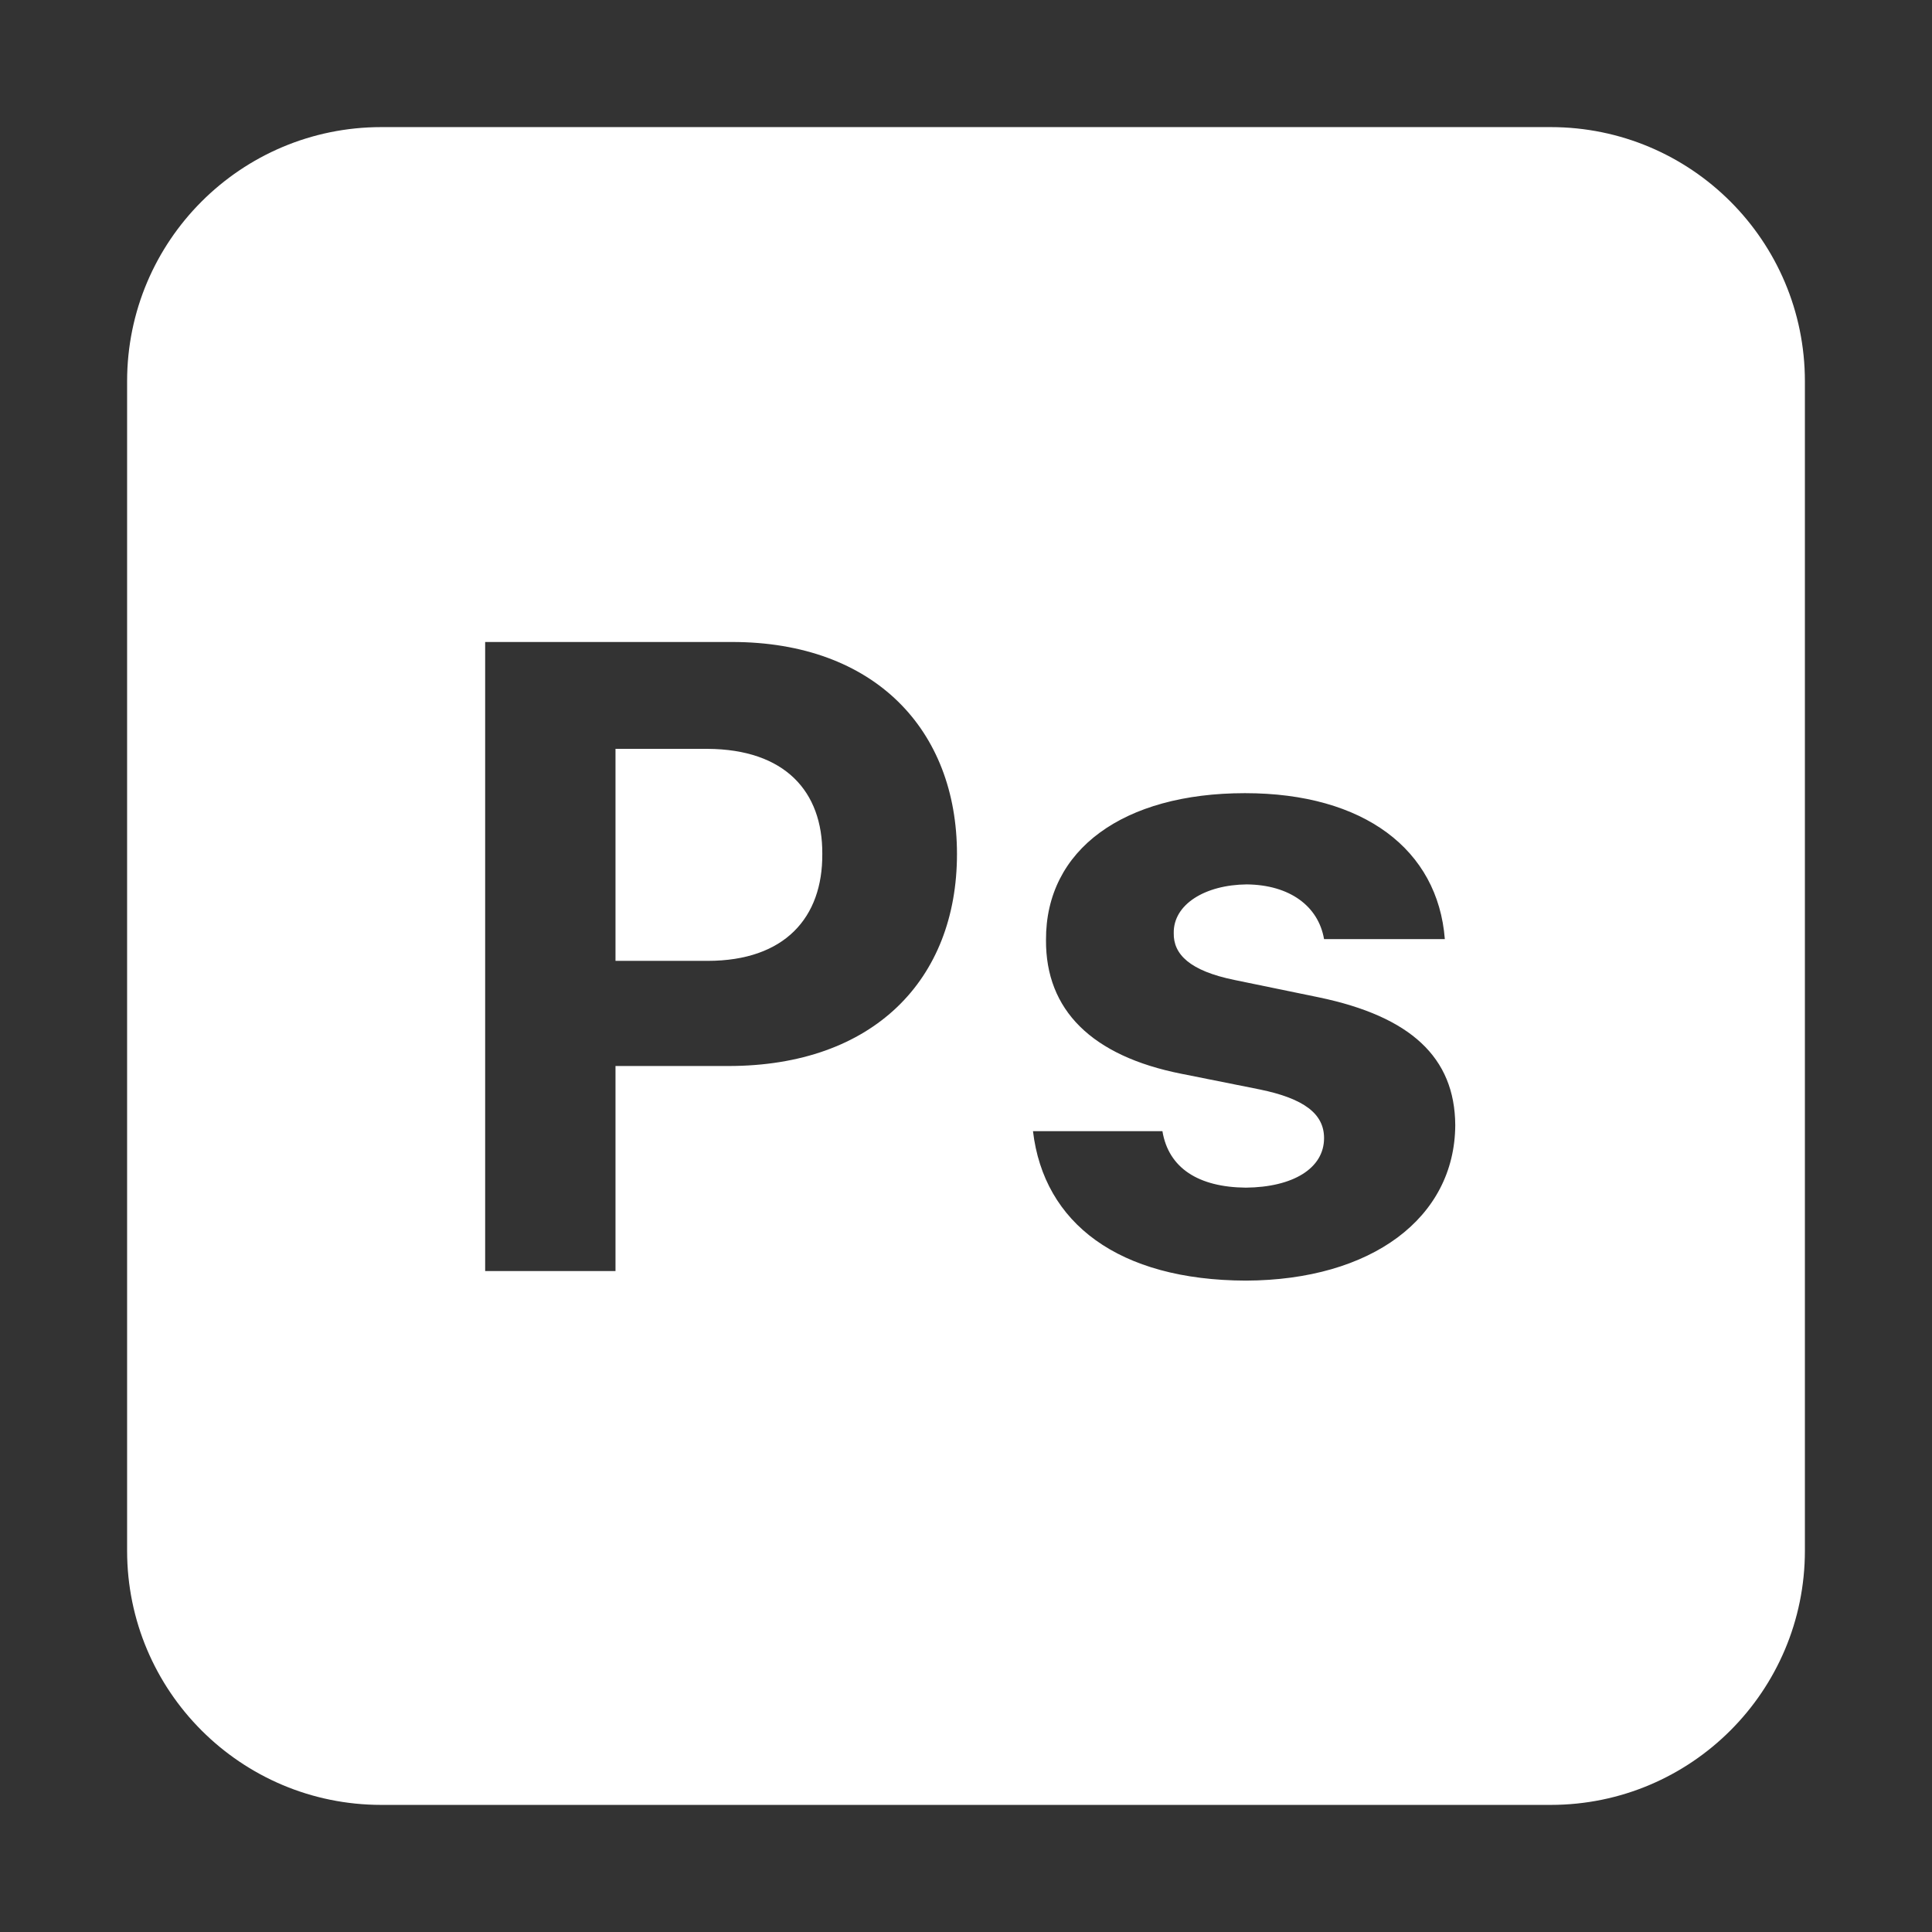 <svg width="76" height="76" viewBox="0 0 76 76" fill="none" xmlns="http://www.w3.org/2000/svg">
<rect x="0" y="0" width="76" height="76" fill="#333333" stroke="none"/>
<path fill-rule="evenodd" clip-rule="evenodd" d="M15 5C9.477 5 5 9.477 5 15V61C5 66.523 9.477 71 15 71H61C66.523 71 71 66.523 71 61V15C71 9.477 66.523 5 61 5H15ZM19.085 25.254V50H24.212V41.934H28.655C34.363 41.934 37.645 38.533 37.645 33.594C37.645 28.723 34.415 25.254 28.792 25.254H19.085ZM27.835 37.798H24.212V29.458H27.835C30.877 29.475 32.364 31.133 32.347 33.594C32.364 36.089 30.877 37.798 27.835 37.798ZM49.043 34.79C50.735 34.807 51.862 35.645 52.085 36.943H56.836C56.562 33.423 53.657 31.201 48.974 31.201C44.189 31.201 41.13 33.423 41.147 36.977C41.13 39.729 42.942 41.541 46.479 42.241L49.555 42.856C51.299 43.215 52.085 43.813 52.085 44.77C52.085 45.967 50.854 46.702 49.008 46.719C47.146 46.702 45.967 45.95 45.727 44.497H40.635C41.062 48.12 44.001 50.359 49.008 50.376C53.947 50.359 57.229 47.915 57.246 44.258C57.229 41.592 55.486 39.985 51.88 39.233L48.564 38.55C46.804 38.191 46.154 37.541 46.172 36.704C46.154 35.576 47.402 34.807 49.043 34.79Z" fill="white"/>
</svg>
